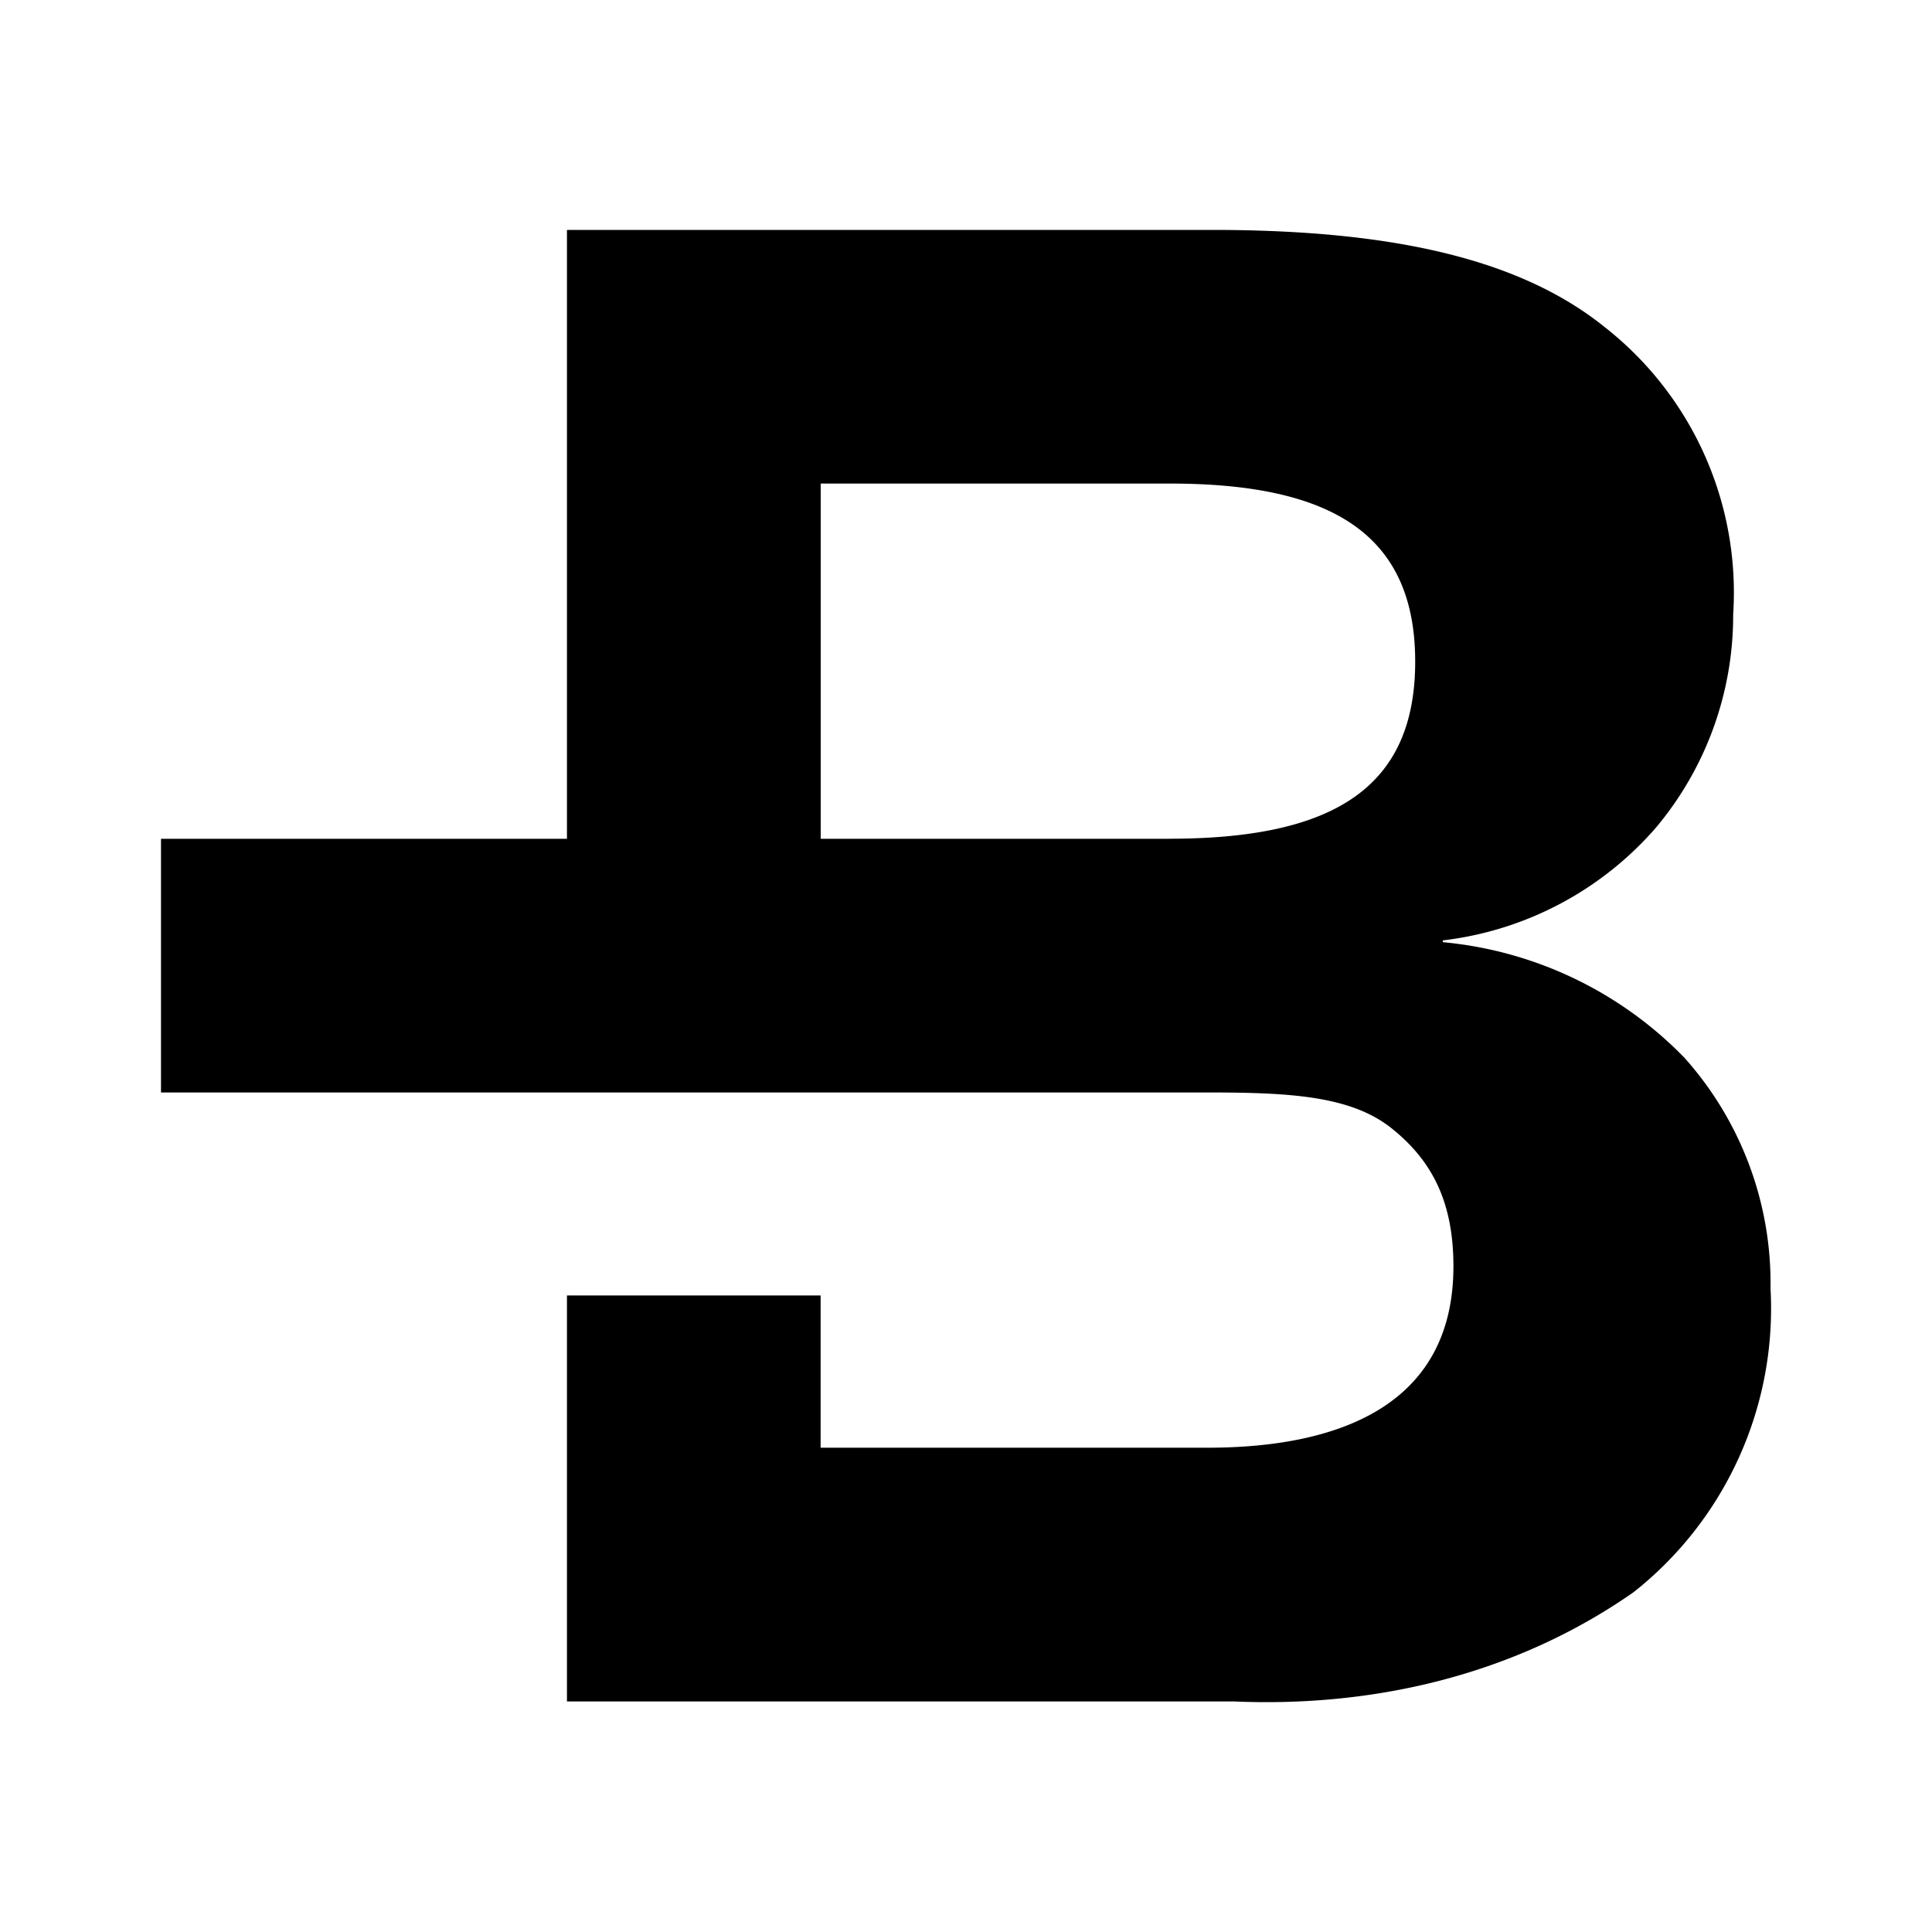 <svg xmlns="http://www.w3.org/2000/svg" xmlns:xlink="http://www.w3.org/1999/xlink" width="24" height="24" viewBox="0 0 24 24"><path fill="currentColor" d="M20.923 13.138a4.8 4.8 0 0 0-3-1.434v-.022a4.15 4.15 0 0 0 2.647-1.4a4.1 4.1 0 0 0 .96-2.648a4.19 4.19 0 0 0-1.6-3.574c-1.07-.86-2.68-1.204-4.876-1.204H7.043v7.564H2v3.151h12.999c1.026 0 1.787.041 2.294.45c.508.408.762.926.762 1.71c0 1.747-1.455 2.253-3.056 2.253h-4.805v-1.891H7.043v5.043h8.287c1.768.076 3.513-.343 4.964-1.358a4.49 4.49 0 0 0 1.7-3.772a4.2 4.2 0 0 0-1.071-2.868m-6.398-2.718h-4.33V6.007h4.34c2.03 0 3.045.645 3.045 2.212c0 1.566-1.015 2.2-3.055 2.2"/></svg>